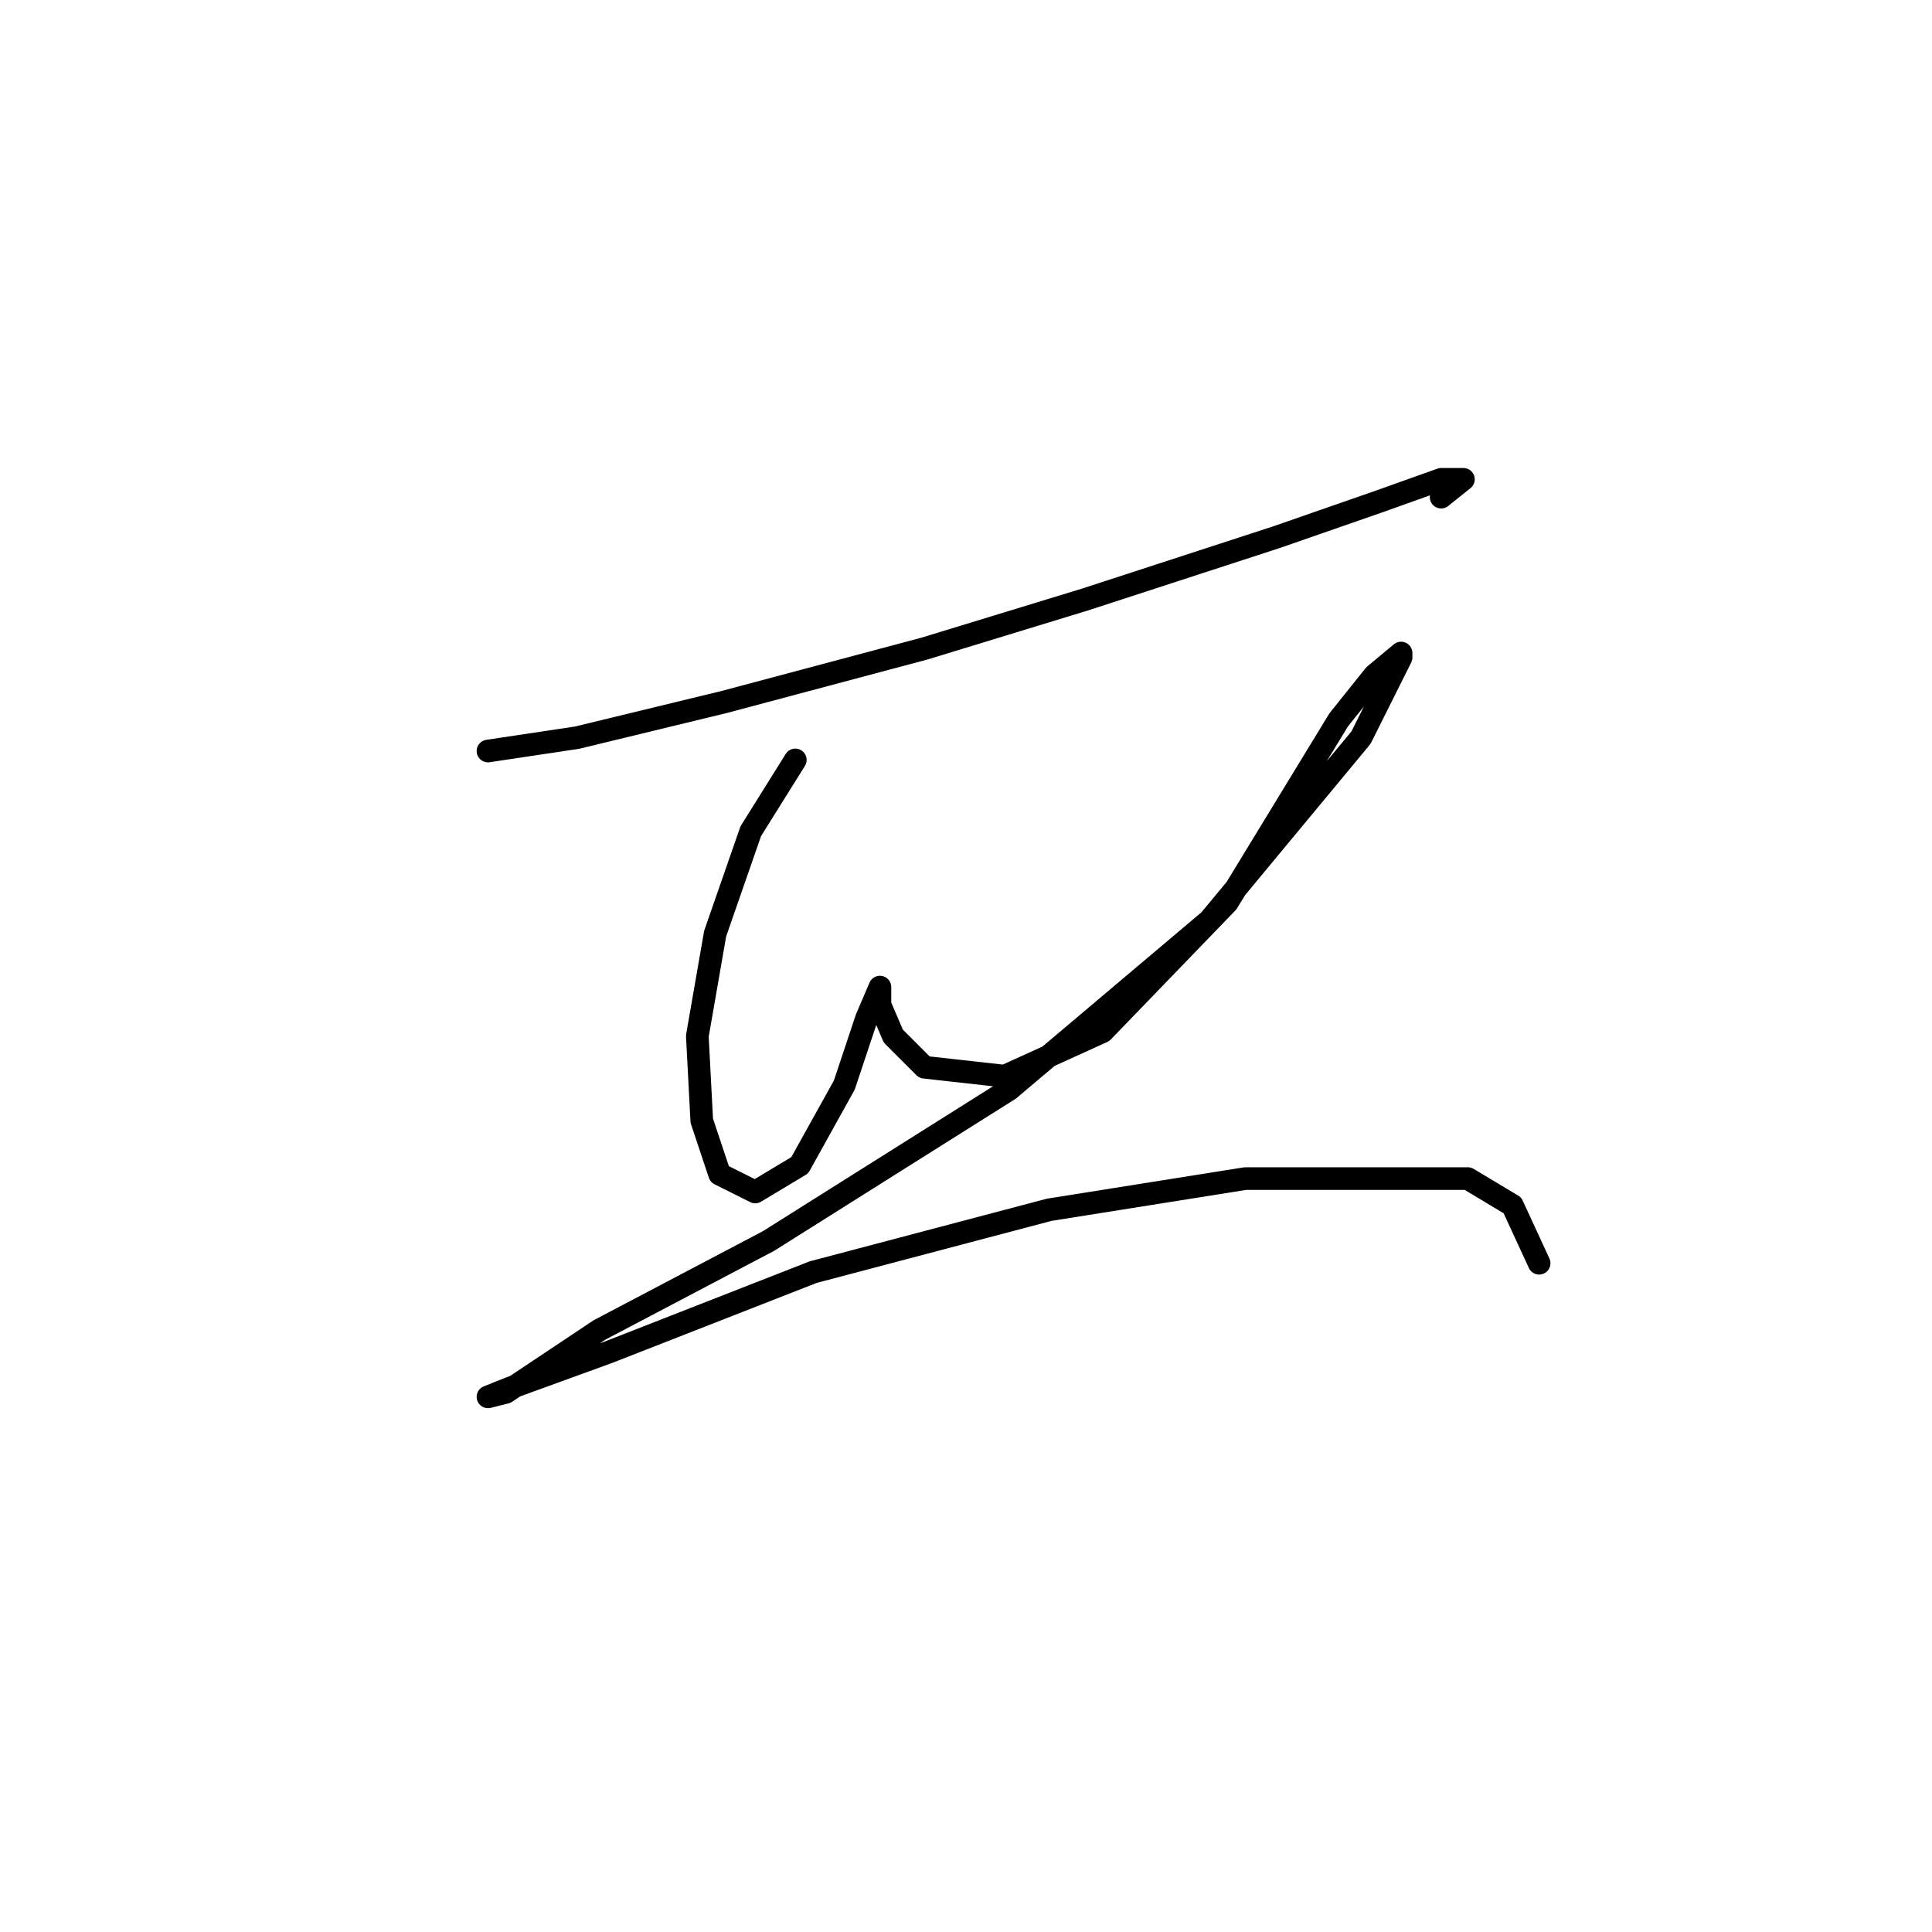 <?xml version="1.0" standalone="no"?>
    <svg width="256" height="256" xmlns="http://www.w3.org/2000/svg" version="1.1">
    <polyline stroke="black" stroke-width="3" stroke-linecap="round" fill="transparent" stroke-linejoin="round" points="64.66 99.514 76.464 97.744 95.94 93.022 122.498 85.94 143.745 79.448 169.123 71.185 182.697 66.464 190.96 63.513 193.911 63.513 190.96 65.874 190.96 65.874 " />
        <polyline stroke="black" stroke-width="3" stroke-linecap="round" fill="transparent" stroke-linejoin="round" points="105.383 100.695 99.481 110.138 94.76 123.712 92.399 137.286 92.989 148.5 95.35 155.582 100.071 157.943 105.973 154.401 111.875 143.778 114.826 134.925 116.596 130.794 116.596 130.794 116.596 133.155 118.367 137.286 122.498 141.417 133.122 142.598 146.106 136.696 162.631 119.581 177.386 95.383 182.107 89.481 185.648 86.53 185.648 87.12 180.336 97.744 160.27 121.941 133.712 144.368 101.842 164.435 79.415 176.238 72.333 180.96 67.021 184.501 64.66 185.091 67.611 183.911 80.595 179.189 107.744 168.566 139.024 160.303 164.992 156.172 194.501 156.172 200.403 159.713 203.944 167.386 203.944 167.386 " />
        </svg>